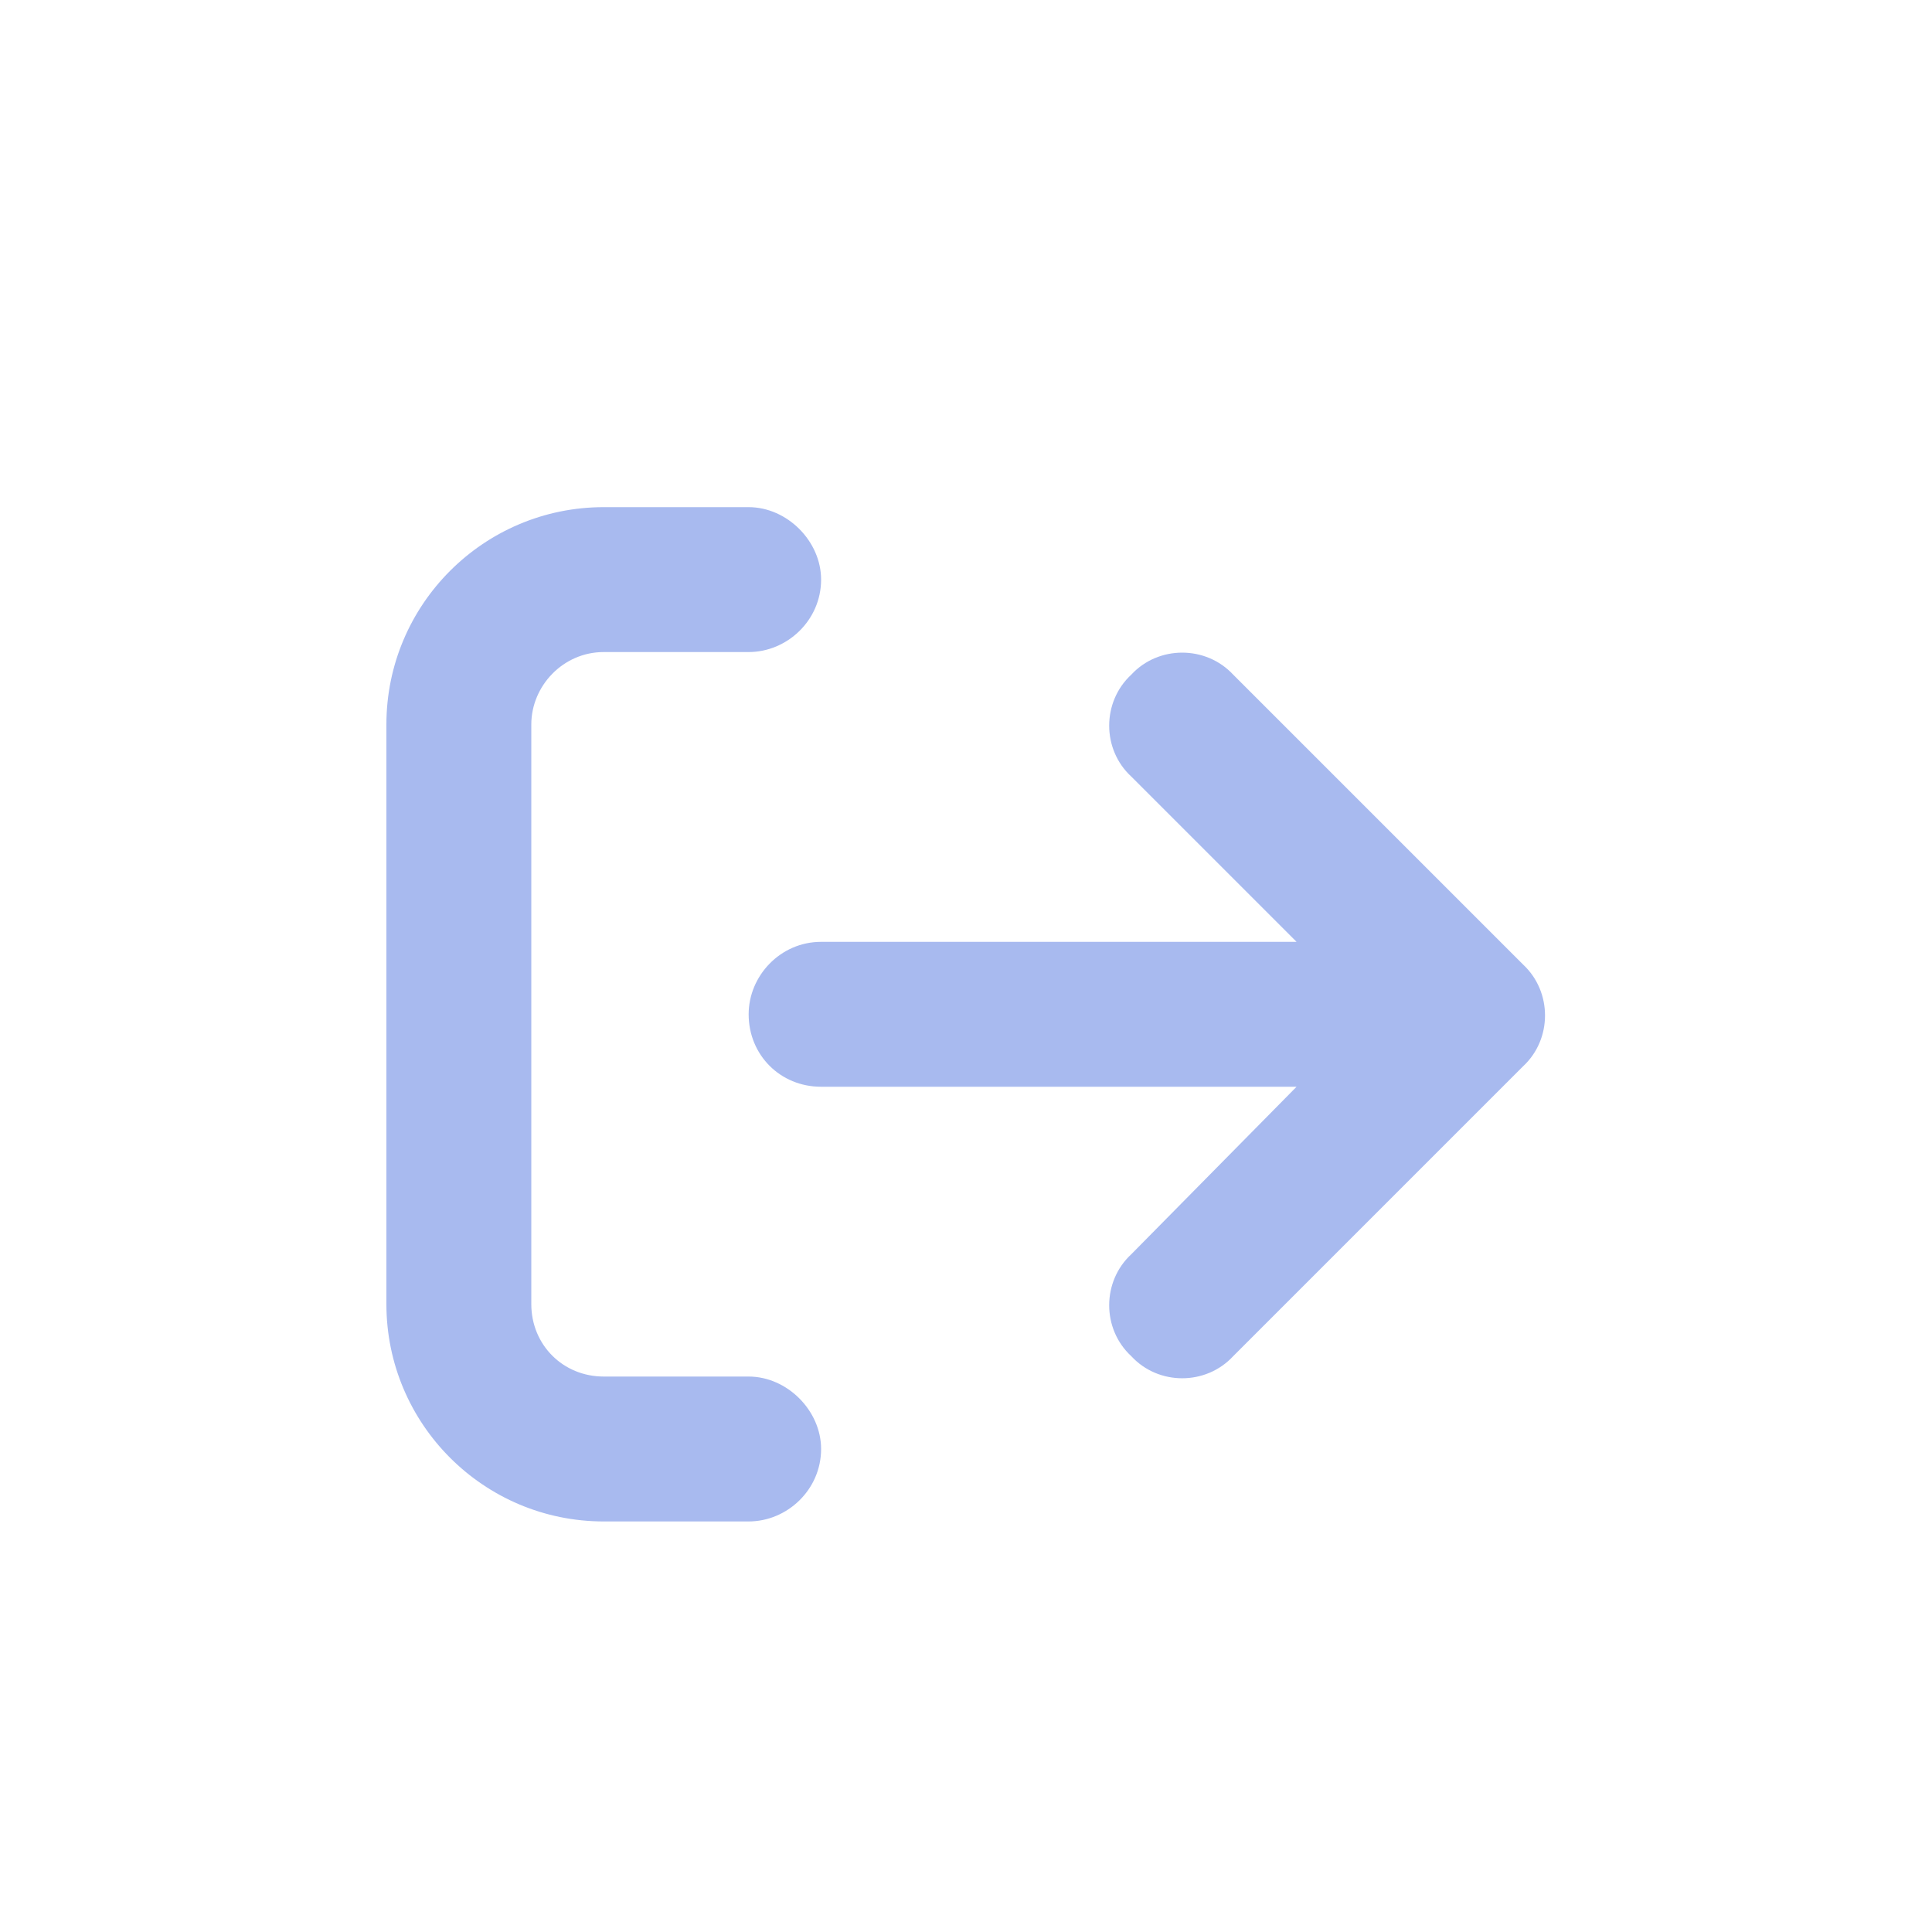<svg width="20" height="20" viewBox="0 0 20 20" fill="none" xmlns="http://www.w3.org/2000/svg">
<path d="M15.766 11.039L12.766 14.039C12.484 14.344 11.992 14.344 11.711 14.039C11.406 13.758 11.406 13.266 11.711 12.984L13.422 11.25H8.5C8.078 11.25 7.75 10.922 7.75 10.5C7.75 10.102 8.078 9.75 8.5 9.75H13.422L11.711 8.039C11.406 7.758 11.406 7.266 11.711 6.984C11.992 6.68 12.484 6.68 12.766 6.984L15.766 9.984C16.07 10.266 16.07 10.758 15.766 11.039ZM7.75 6.75H6.25C5.828 6.75 5.5 7.102 5.5 7.5V13.5C5.5 13.922 5.828 14.25 6.25 14.25H7.75C8.148 14.25 8.5 14.602 8.5 15C8.5 15.422 8.148 15.75 7.75 15.75H6.25C5.008 15.75 4 14.742 4 13.5V7.5C4 6.258 5.008 5.25 6.25 5.25H7.75C8.148 5.25 8.5 5.602 8.5 6C8.5 6.422 8.148 6.75 7.75 6.75Z" fill="#A8BAEF"/>
</svg>
